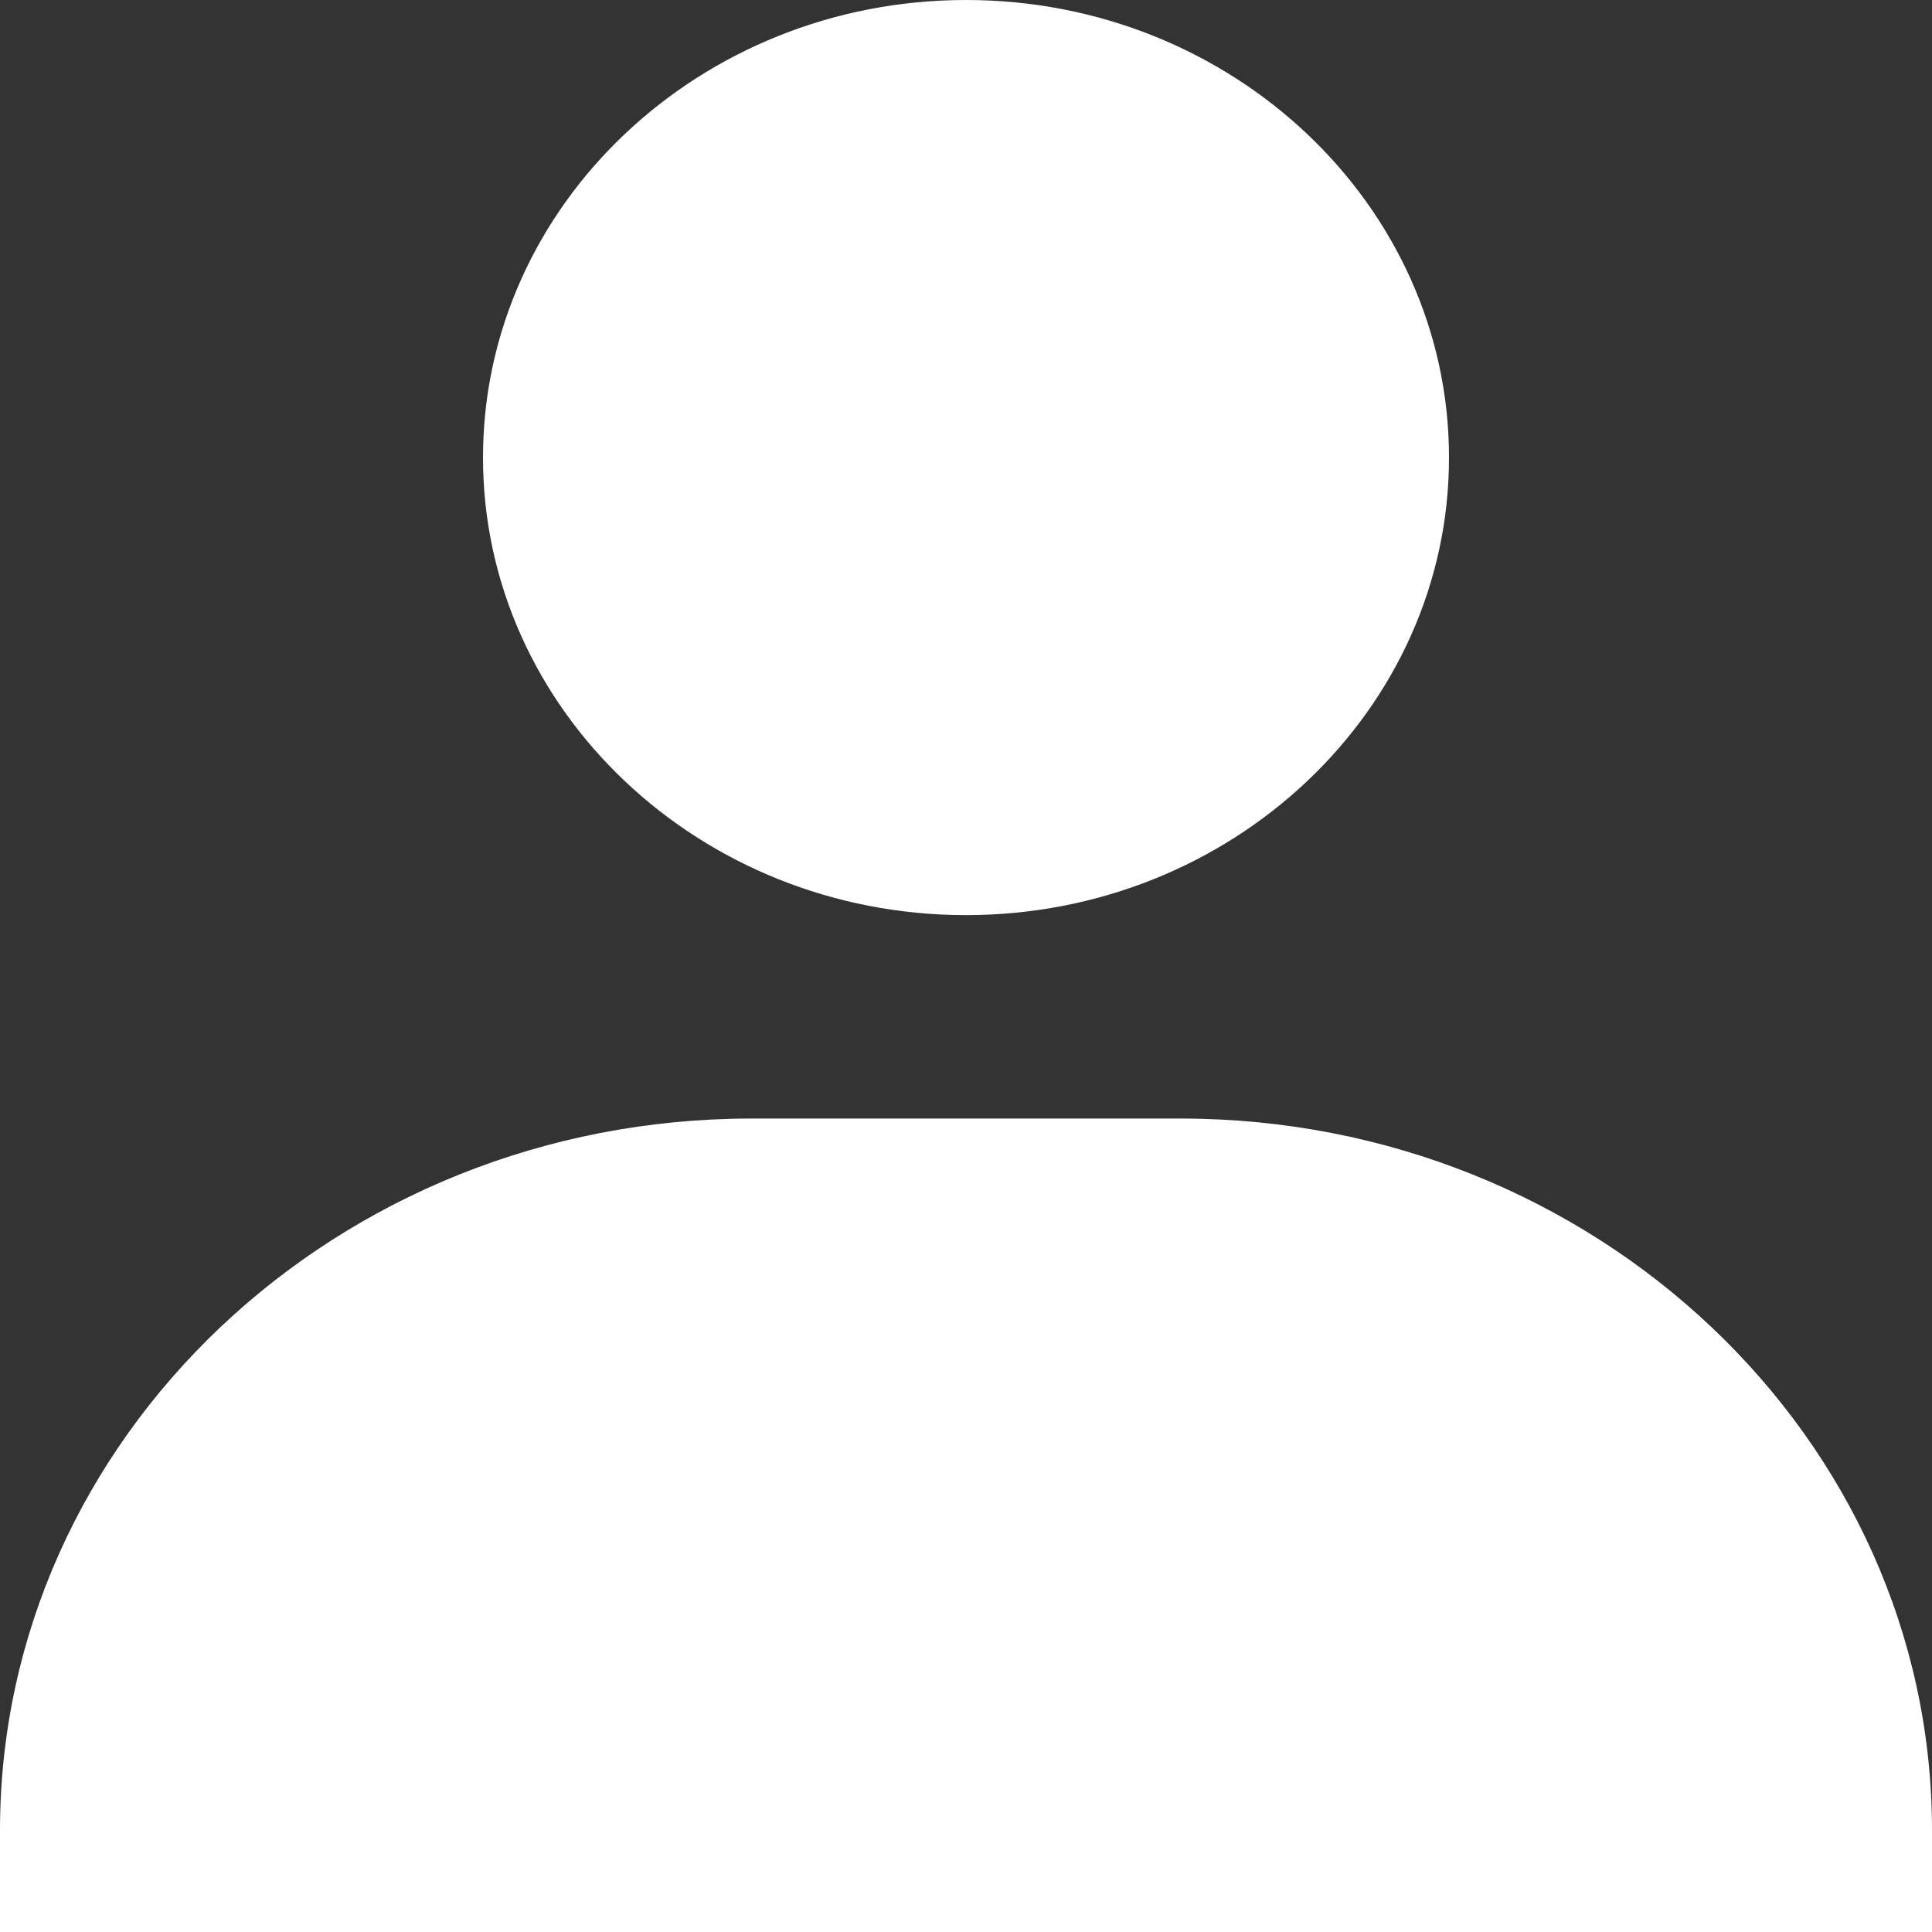 <svg width="24" height="24" viewBox="0 0 24 24" fill="none" xmlns="http://www.w3.org/2000/svg">
<rect x="0" y="0" width="24" height="24" fill="#333333" stroke="none"/>
<path d="M6 5.684C6 8.818 8.692 11.368 12 11.368C15.308 11.368 18 8.818 18 5.684C18 2.55 15.308 0 12 0C8.692 0 6 2.55 6 5.684ZM22.667 24H24V22.737C24 17.862 19.812 13.895 14.667 13.895H9.333C4.187 13.895 0 17.862 0 22.737V24H22.667Z" fill="white"/>
</svg>
